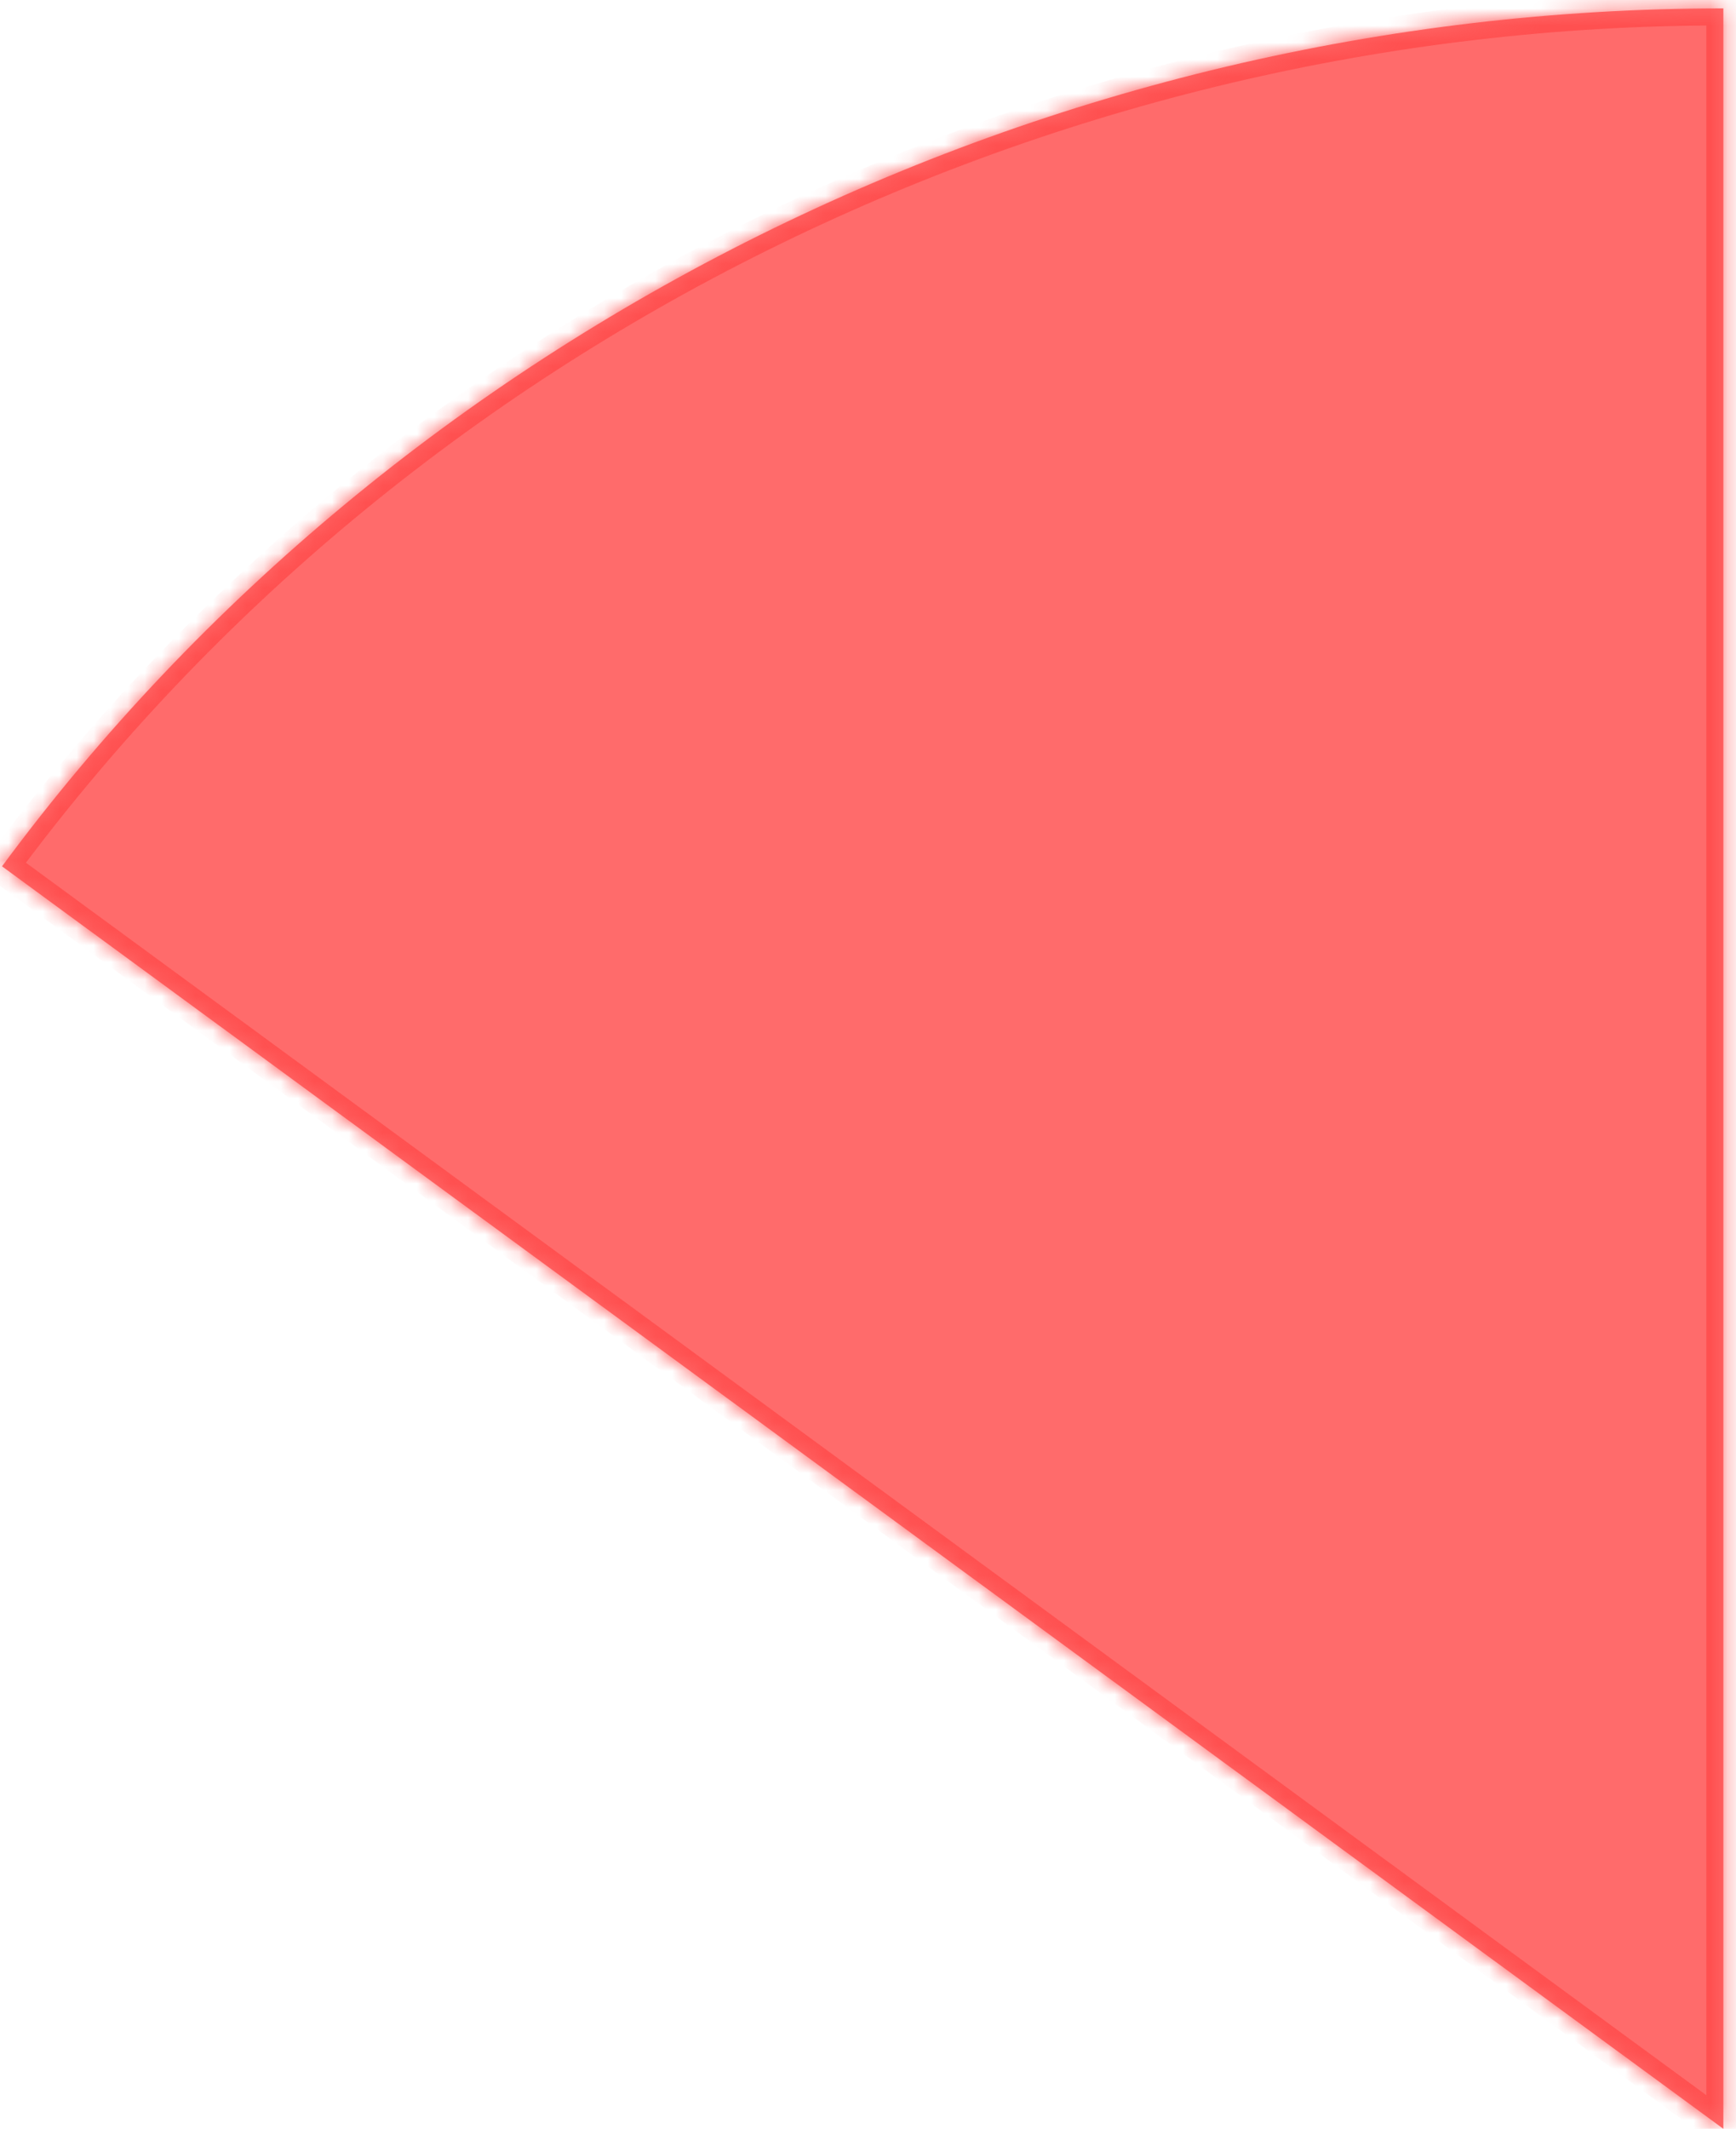﻿<?xml version="1.0" encoding="utf-8"?>
<svg version="1.1" xmlns:xlink="http://www.w3.org/1999/xlink" width="102px" height="125px" xmlns="http://www.w3.org/2000/svg">
  <defs>
    <mask fill="white" id="clip464">
      <path d="M 0.119 50.869  C 0.119 50.869  101.257 125  101.257 125  C 101.257 125  101.257 0.492  101.257 0.492  C 61.712 0.492  23.536 19.197  0.119 50.869  Z " fill-rule="evenodd" />
    </mask>
  </defs>
  <g transform="matrix(1 0 0 1 -49 -173 )">
    <path d="M 0.119 50.869  C 0.119 50.869  101.257 125  101.257 125  C 101.257 125  101.257 0.492  101.257 0.492  C 61.712 0.492  23.536 19.197  0.119 50.869  Z " fill-rule="nonzero" fill="#ff5050" stroke="none" fill-opacity="0.847" transform="matrix(1 0 0 1 49 173 )" />
    <path d="M 0.119 50.869  C 0.119 50.869  101.257 125  101.257 125  C 101.257 125  101.257 0.492  101.257 0.492  C 61.712 0.492  23.536 19.197  0.119 50.869  Z " stroke-width="2" stroke="#ff5050" fill="none" transform="matrix(1 0 0 1 49 173 )" mask="url(#clip464)" />
  </g>
</svg>